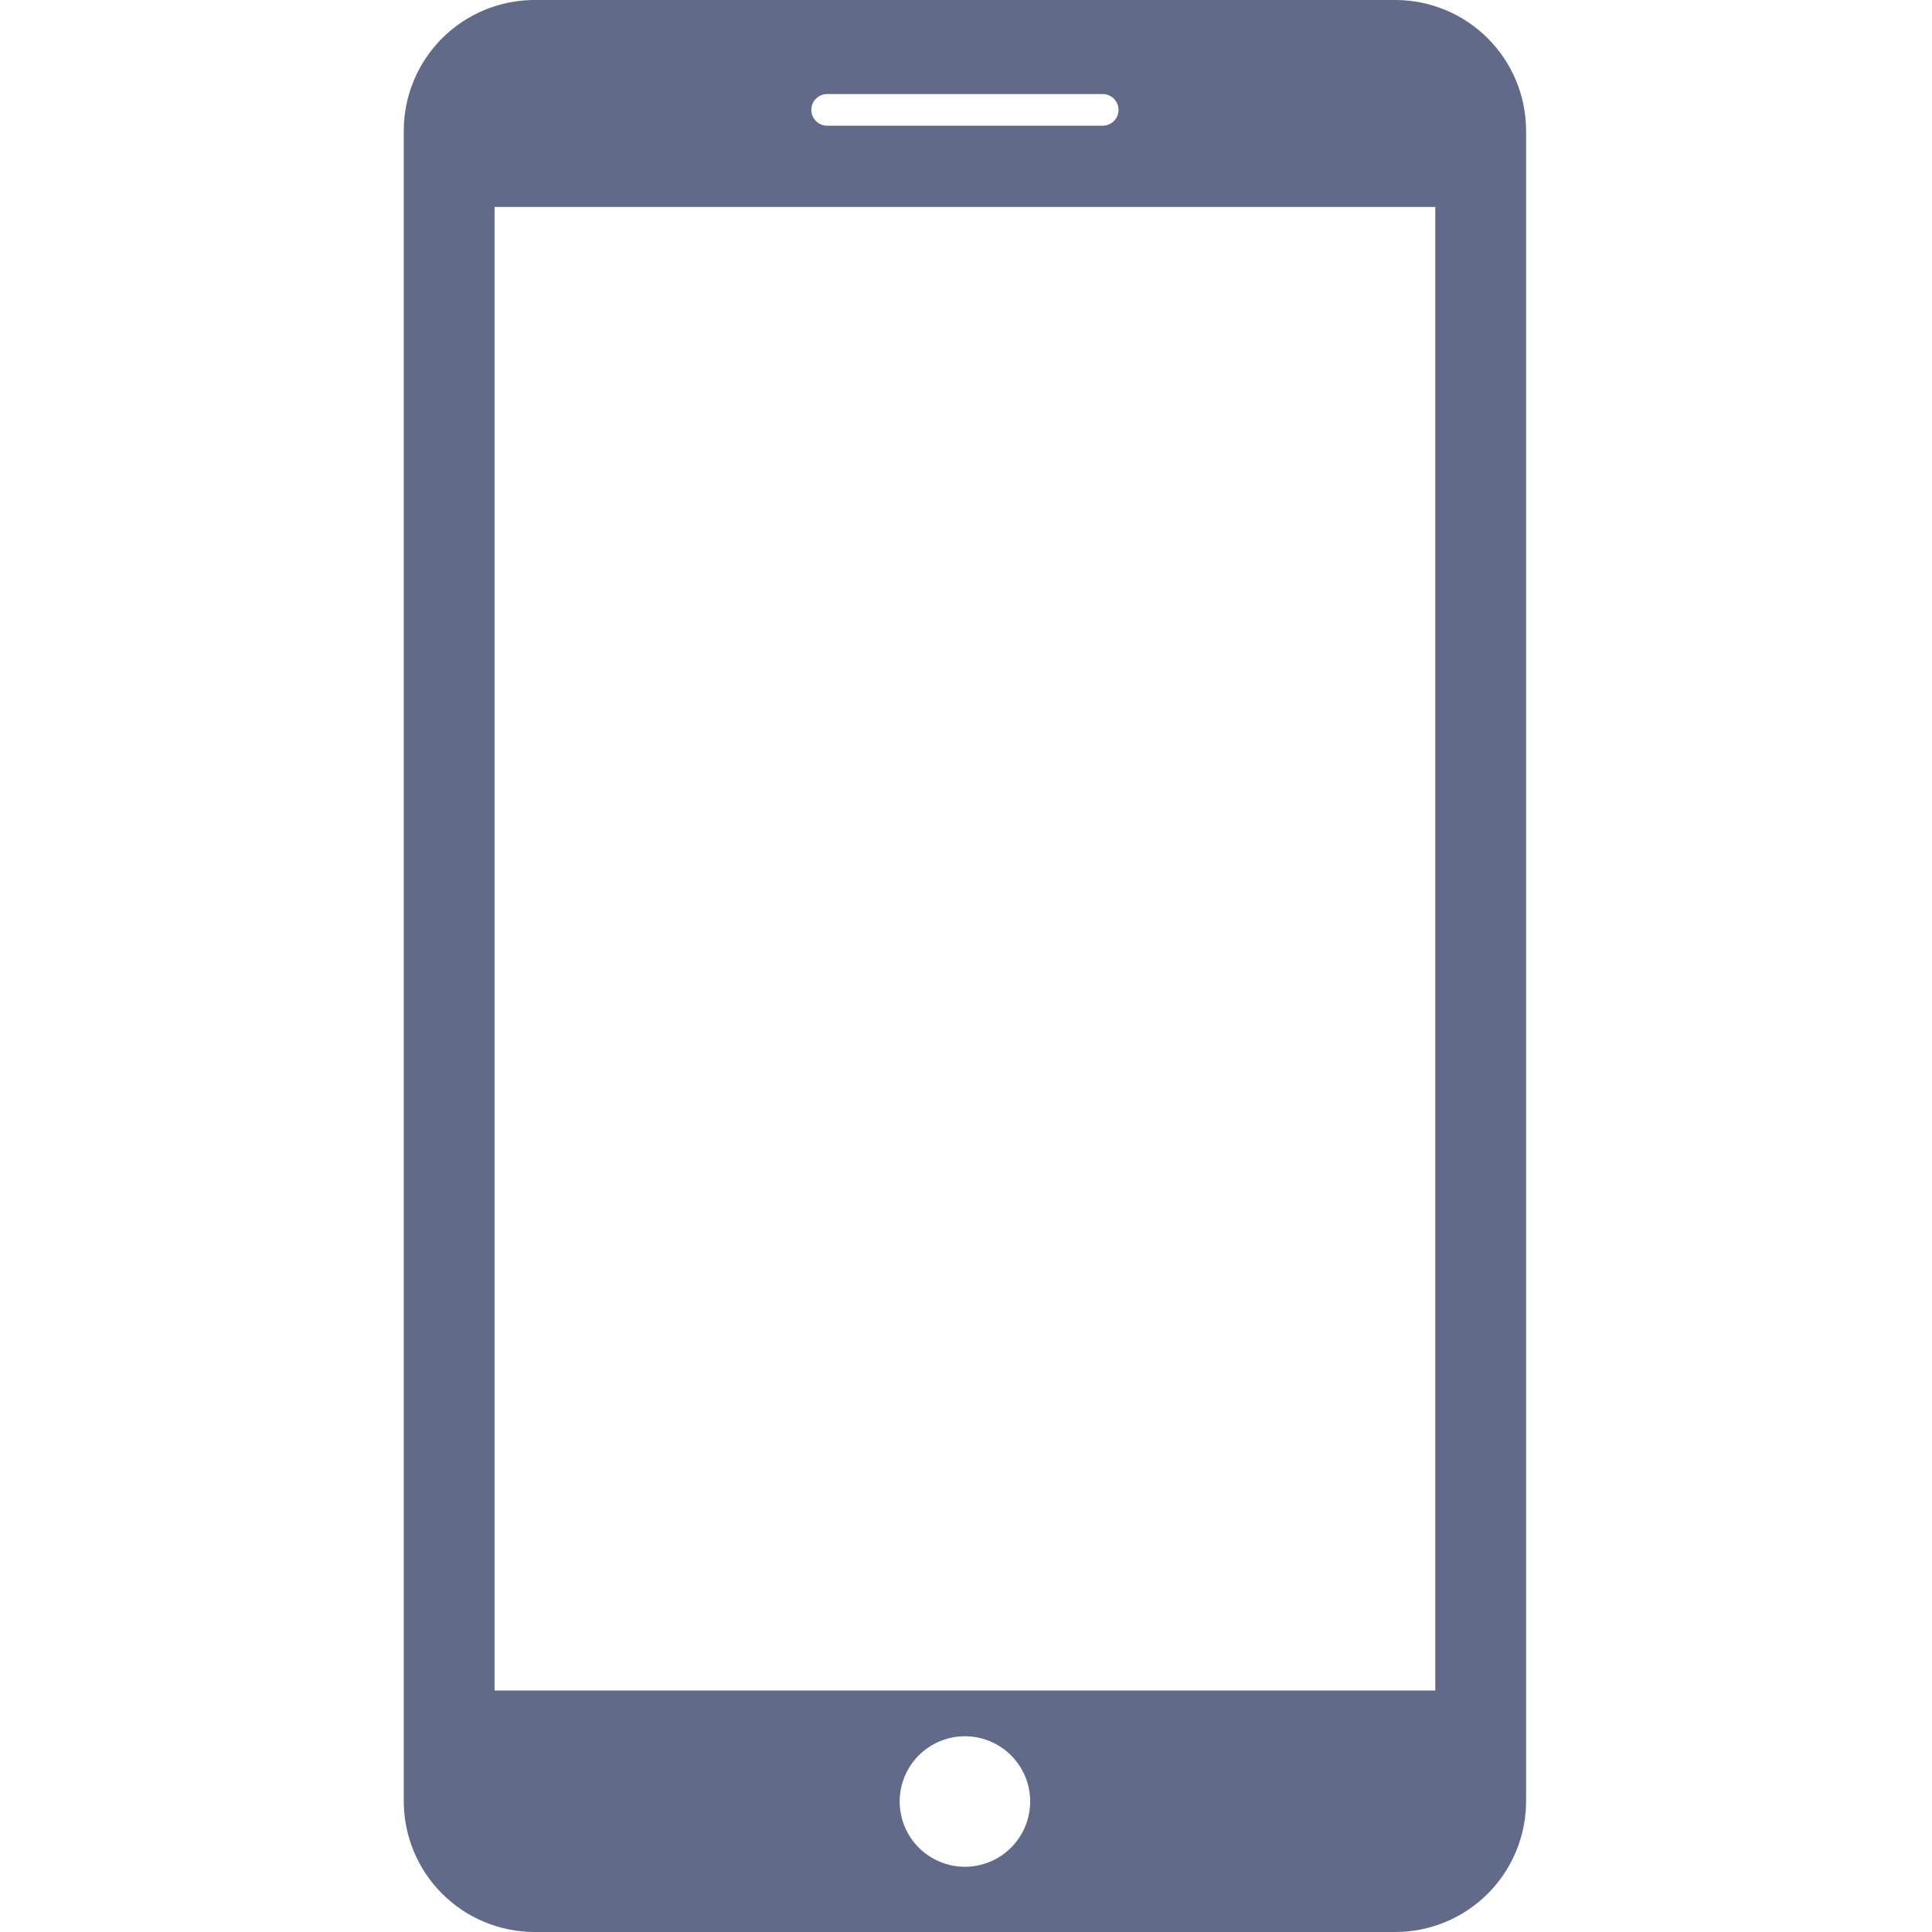 <svg width="512" height="512" viewBox="0 0 512 512" fill="none" xmlns="http://www.w3.org/2000/svg">
<path d="M369.846 0H141.582C132.417 0.023 123.635 3.674 117.154 10.154C110.674 16.635 107.023 25.417 107 34.582V477.403C107.023 486.569 110.674 495.353 117.154 501.836C123.633 508.319 132.416 511.973 141.582 512H369.846C379.011 511.977 387.793 508.326 394.274 501.846C400.754 495.365 404.405 486.583 404.428 477.418V34.582C404.405 25.417 400.754 16.635 394.274 10.154C387.793 3.674 379.011 0.023 369.846 0ZM219.201 24.927H292.227C293.339 24.927 294.405 25.369 295.191 26.155C295.976 26.941 296.418 28.007 296.418 29.118C296.418 30.23 295.976 31.296 295.191 32.082C294.405 32.868 293.339 33.309 292.227 33.309H219.201C218.09 33.309 217.024 32.868 216.238 32.082C215.452 31.296 215.01 30.23 215.01 29.118C215.01 28.007 215.452 26.941 216.238 26.155C217.024 25.369 218.09 24.927 219.201 24.927ZM255.714 494.709C251.128 494.709 246.73 492.887 243.488 489.645C240.245 486.402 238.423 482.004 238.423 477.418C238.423 472.832 240.245 468.434 243.488 465.191C246.73 461.949 251.128 460.127 255.714 460.127C260.3 460.127 264.698 461.949 267.941 465.191C271.183 468.434 273.005 472.832 273.005 477.418C273.005 482.004 271.183 486.402 267.941 489.645C264.698 492.887 260.3 494.709 255.714 494.709ZM380.364 448H131.064V54.843H380.364V448Z" fill="#616B89"/>
</svg>
